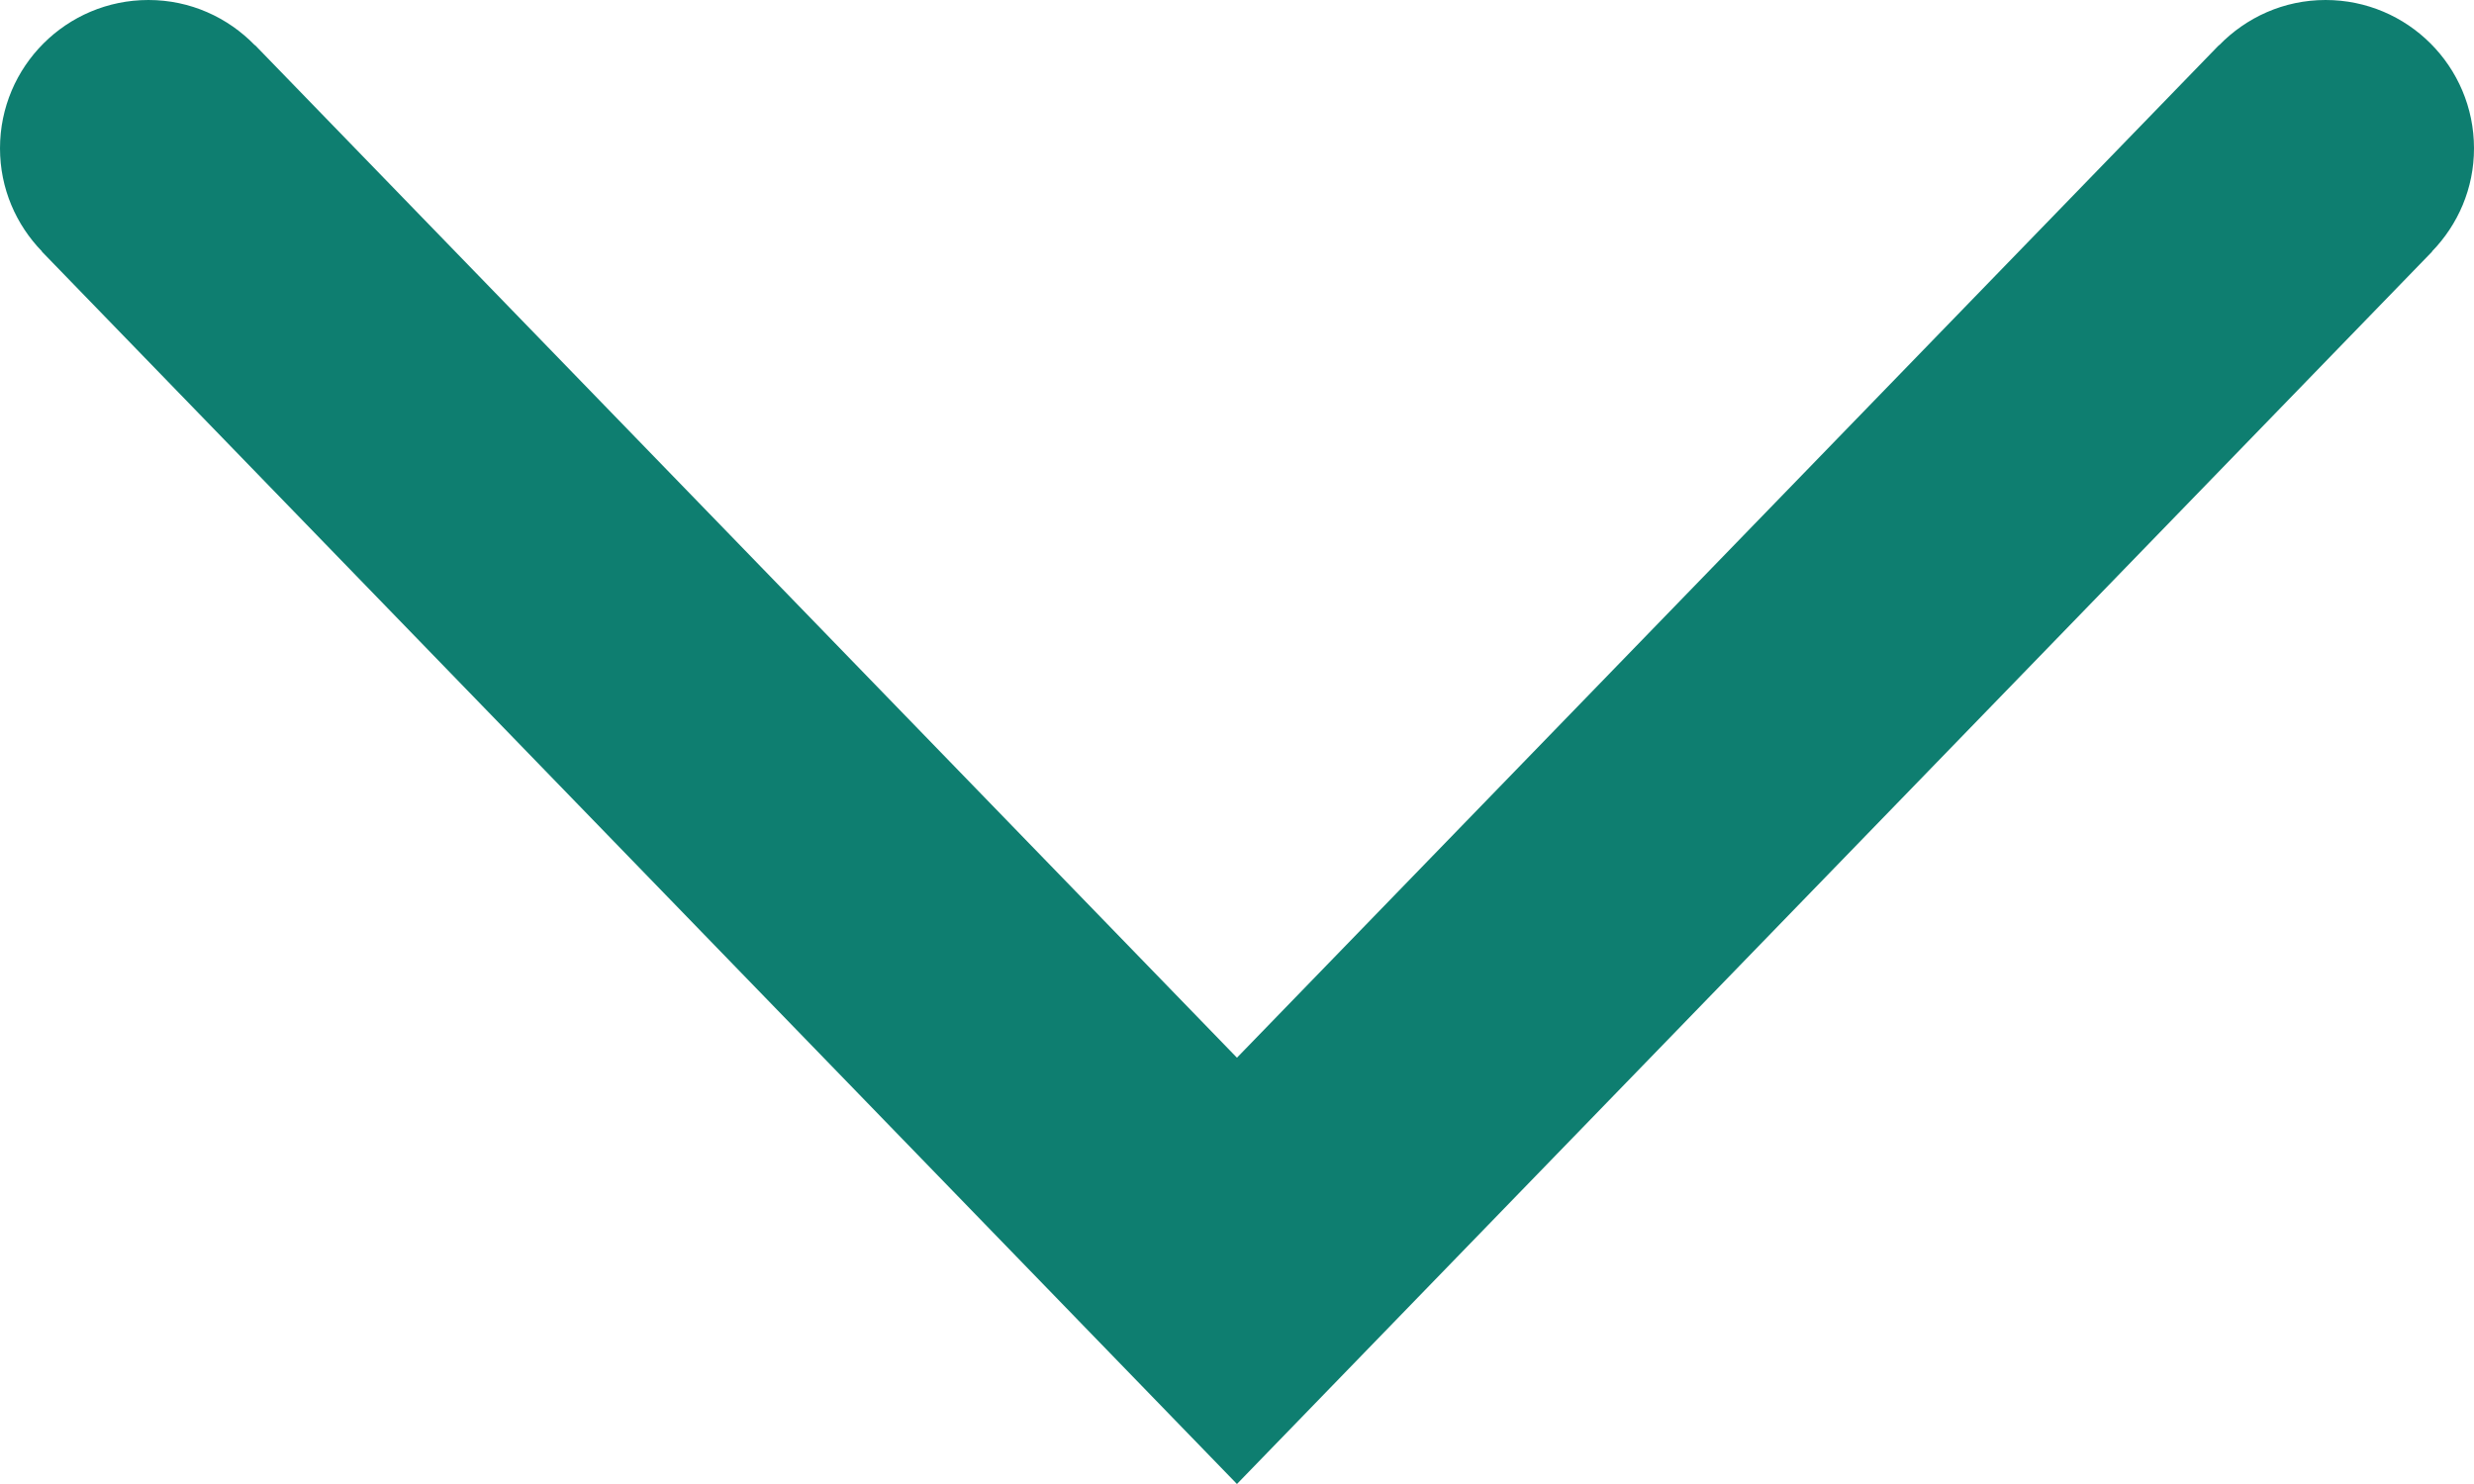 <svg version="1.1" xmlns="http://www.w3.org/2000/svg" xmlns:xlink="http://www.w3.org/1999/xlink" viewBox="0 0 50 30" xml:space="preserve">
<path fill="#0E7E70" d="M50,2.999C50,1.343,48.657,0,47,0c-0.846,0-1.605,0.353-2.151,0.915l-0.003-0.003l-19.847,20.47L5.154,0.912
	L5.151,0.915C4.606,0.353,3.846,0,3,0C1.343,0,0,1.343,0,2.999c0,0.812,0.325,1.544,0.849,2.084L0.846,5.086L24.999,30L49.154,5.086
	l-0.003-0.003C49.675,4.543,50,3.811,50,2.999z"/>
</svg>
